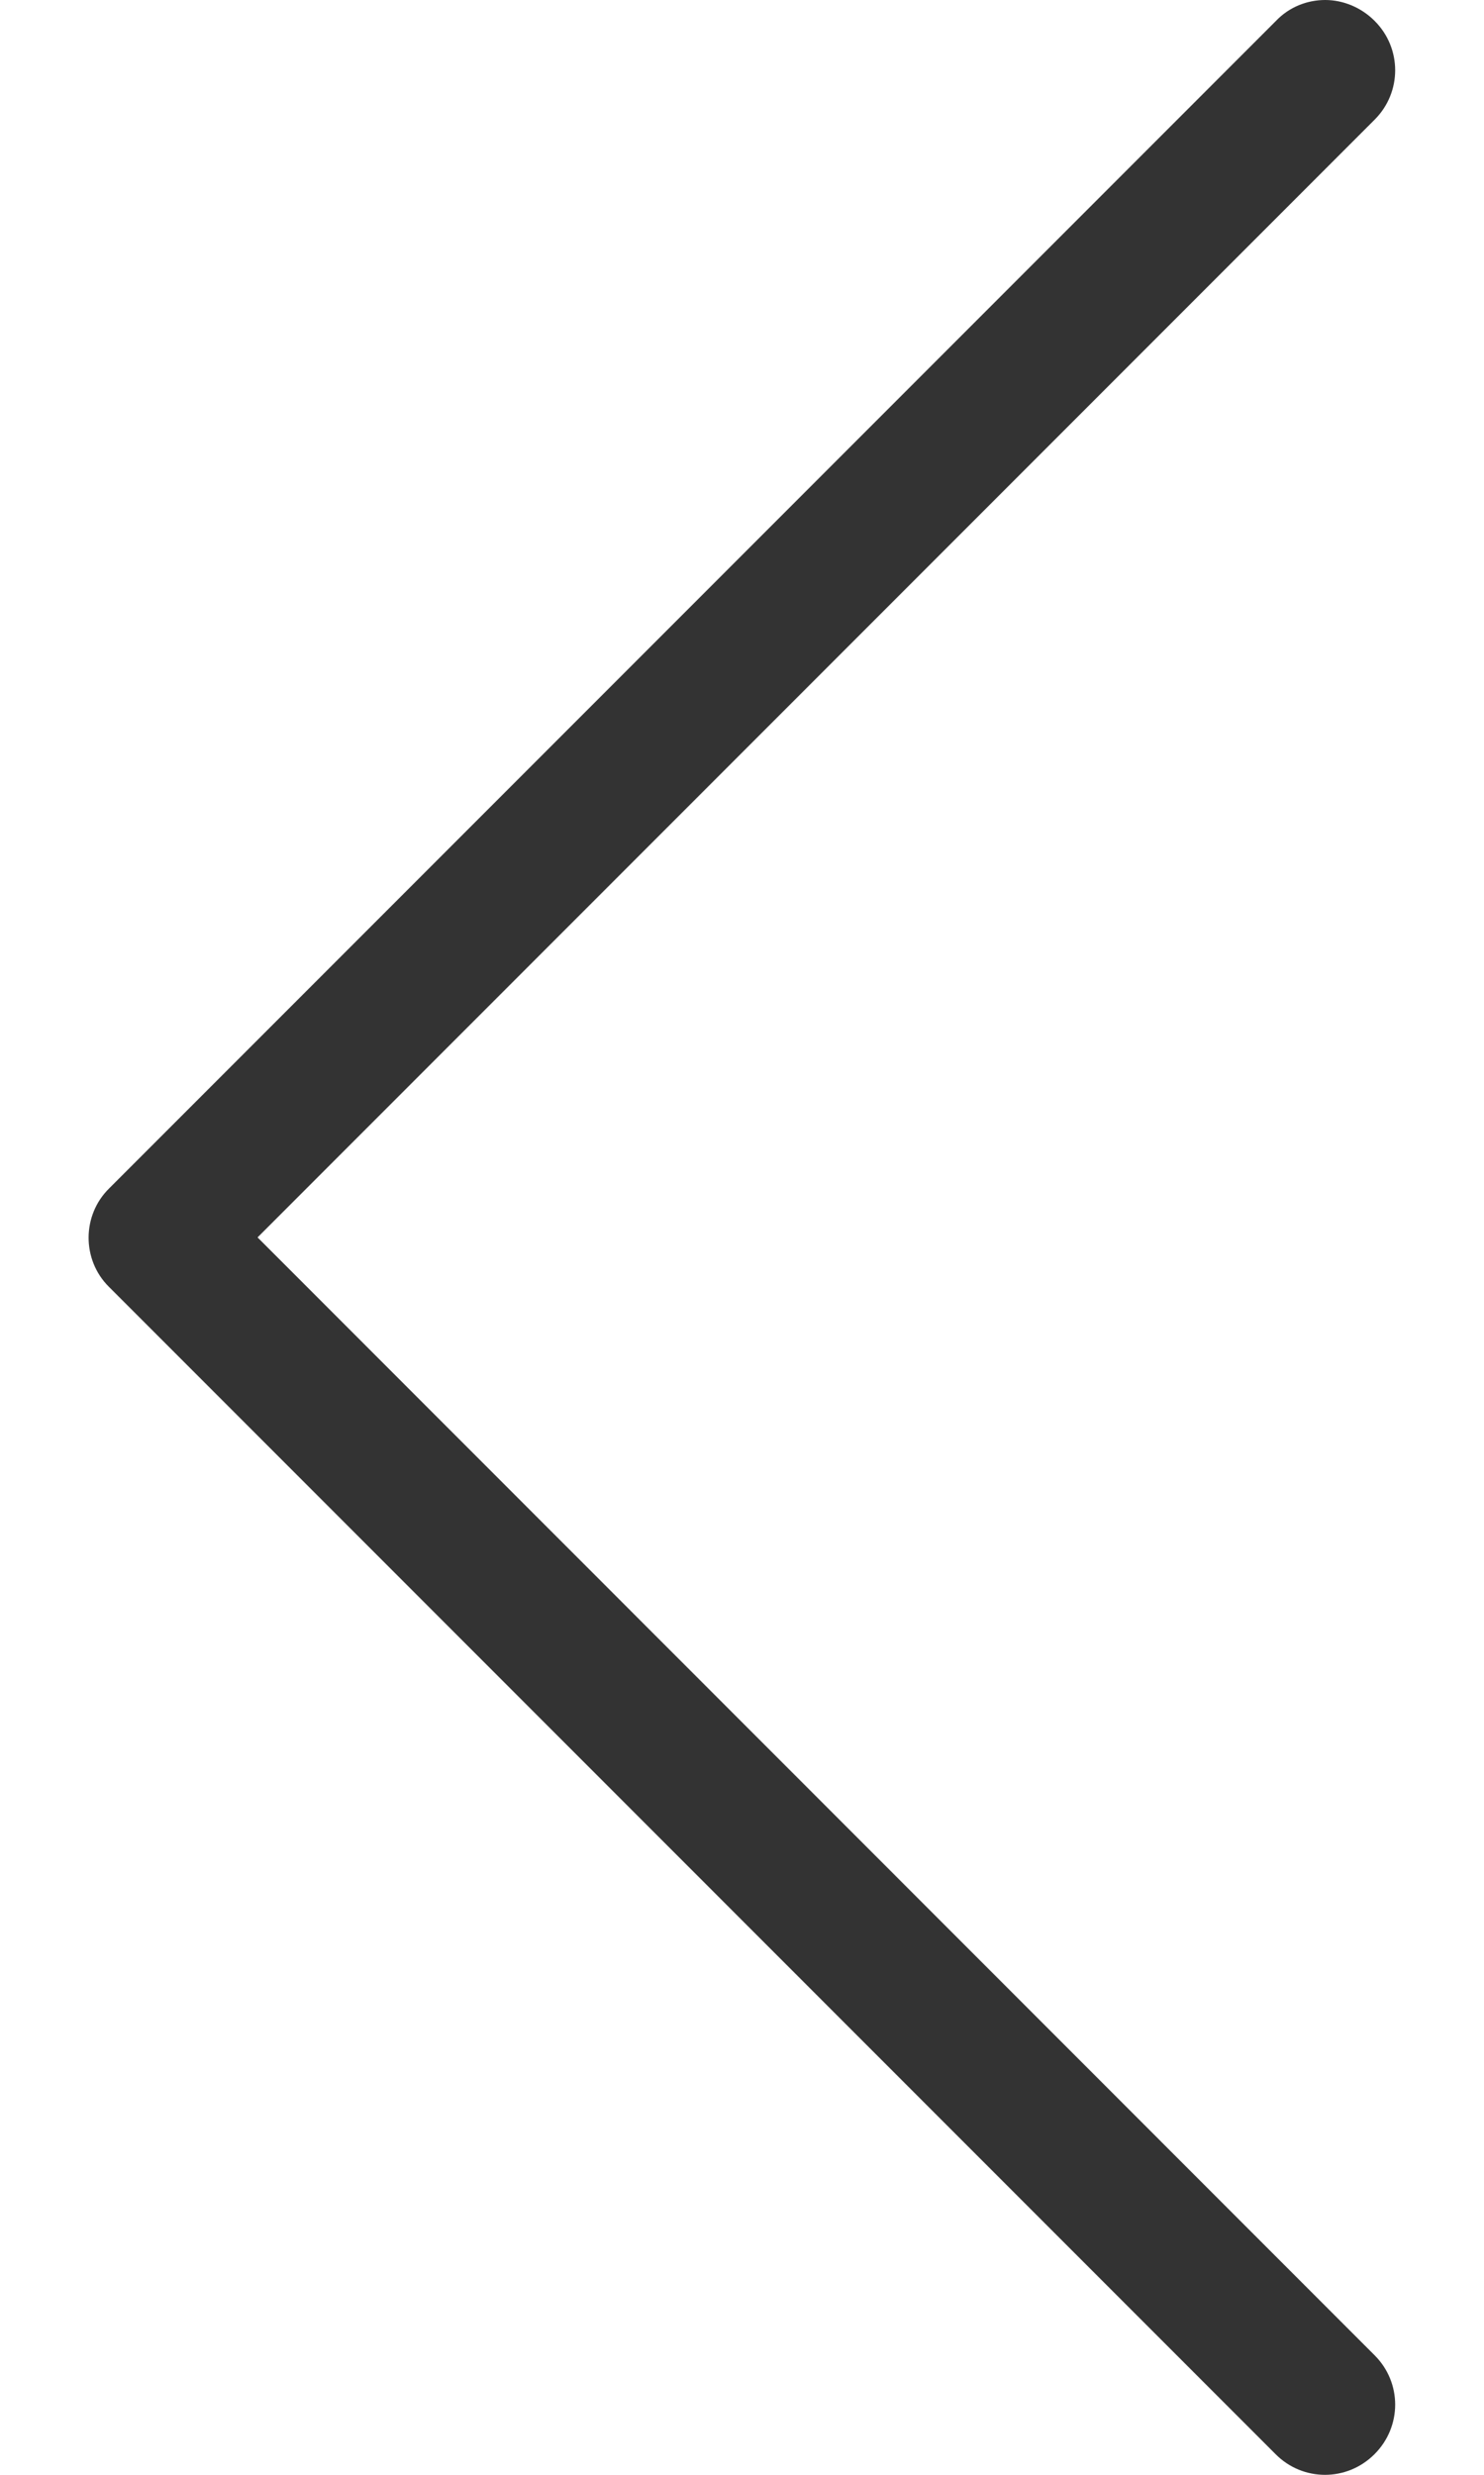 <svg width="9" height="15" viewBox="0 0 9 15" fill="none" xmlns="http://www.w3.org/2000/svg">
<g clip-path="url(#clip0)">
<path d="M0.66 7.799L7.736 14.875C7.902 15.042 8.169 15.042 8.336 14.875C8.503 14.708 8.503 14.441 8.336 14.275L1.562 7.5L8.336 0.726C8.503 0.56 8.503 0.292 8.336 0.126C8.254 0.044 8.144 9.34e-09 8.037 0C7.93 -9.35e-09 7.82 0.041 7.739 0.126L0.663 7.202C0.496 7.365 0.496 7.636 0.66 7.799Z" fill="#333333"/>
</g>
<defs>
<clipPath id="clip0">
<rect width="9" height="15" fill="white"/>
</clipPath>
</defs>
</svg>
